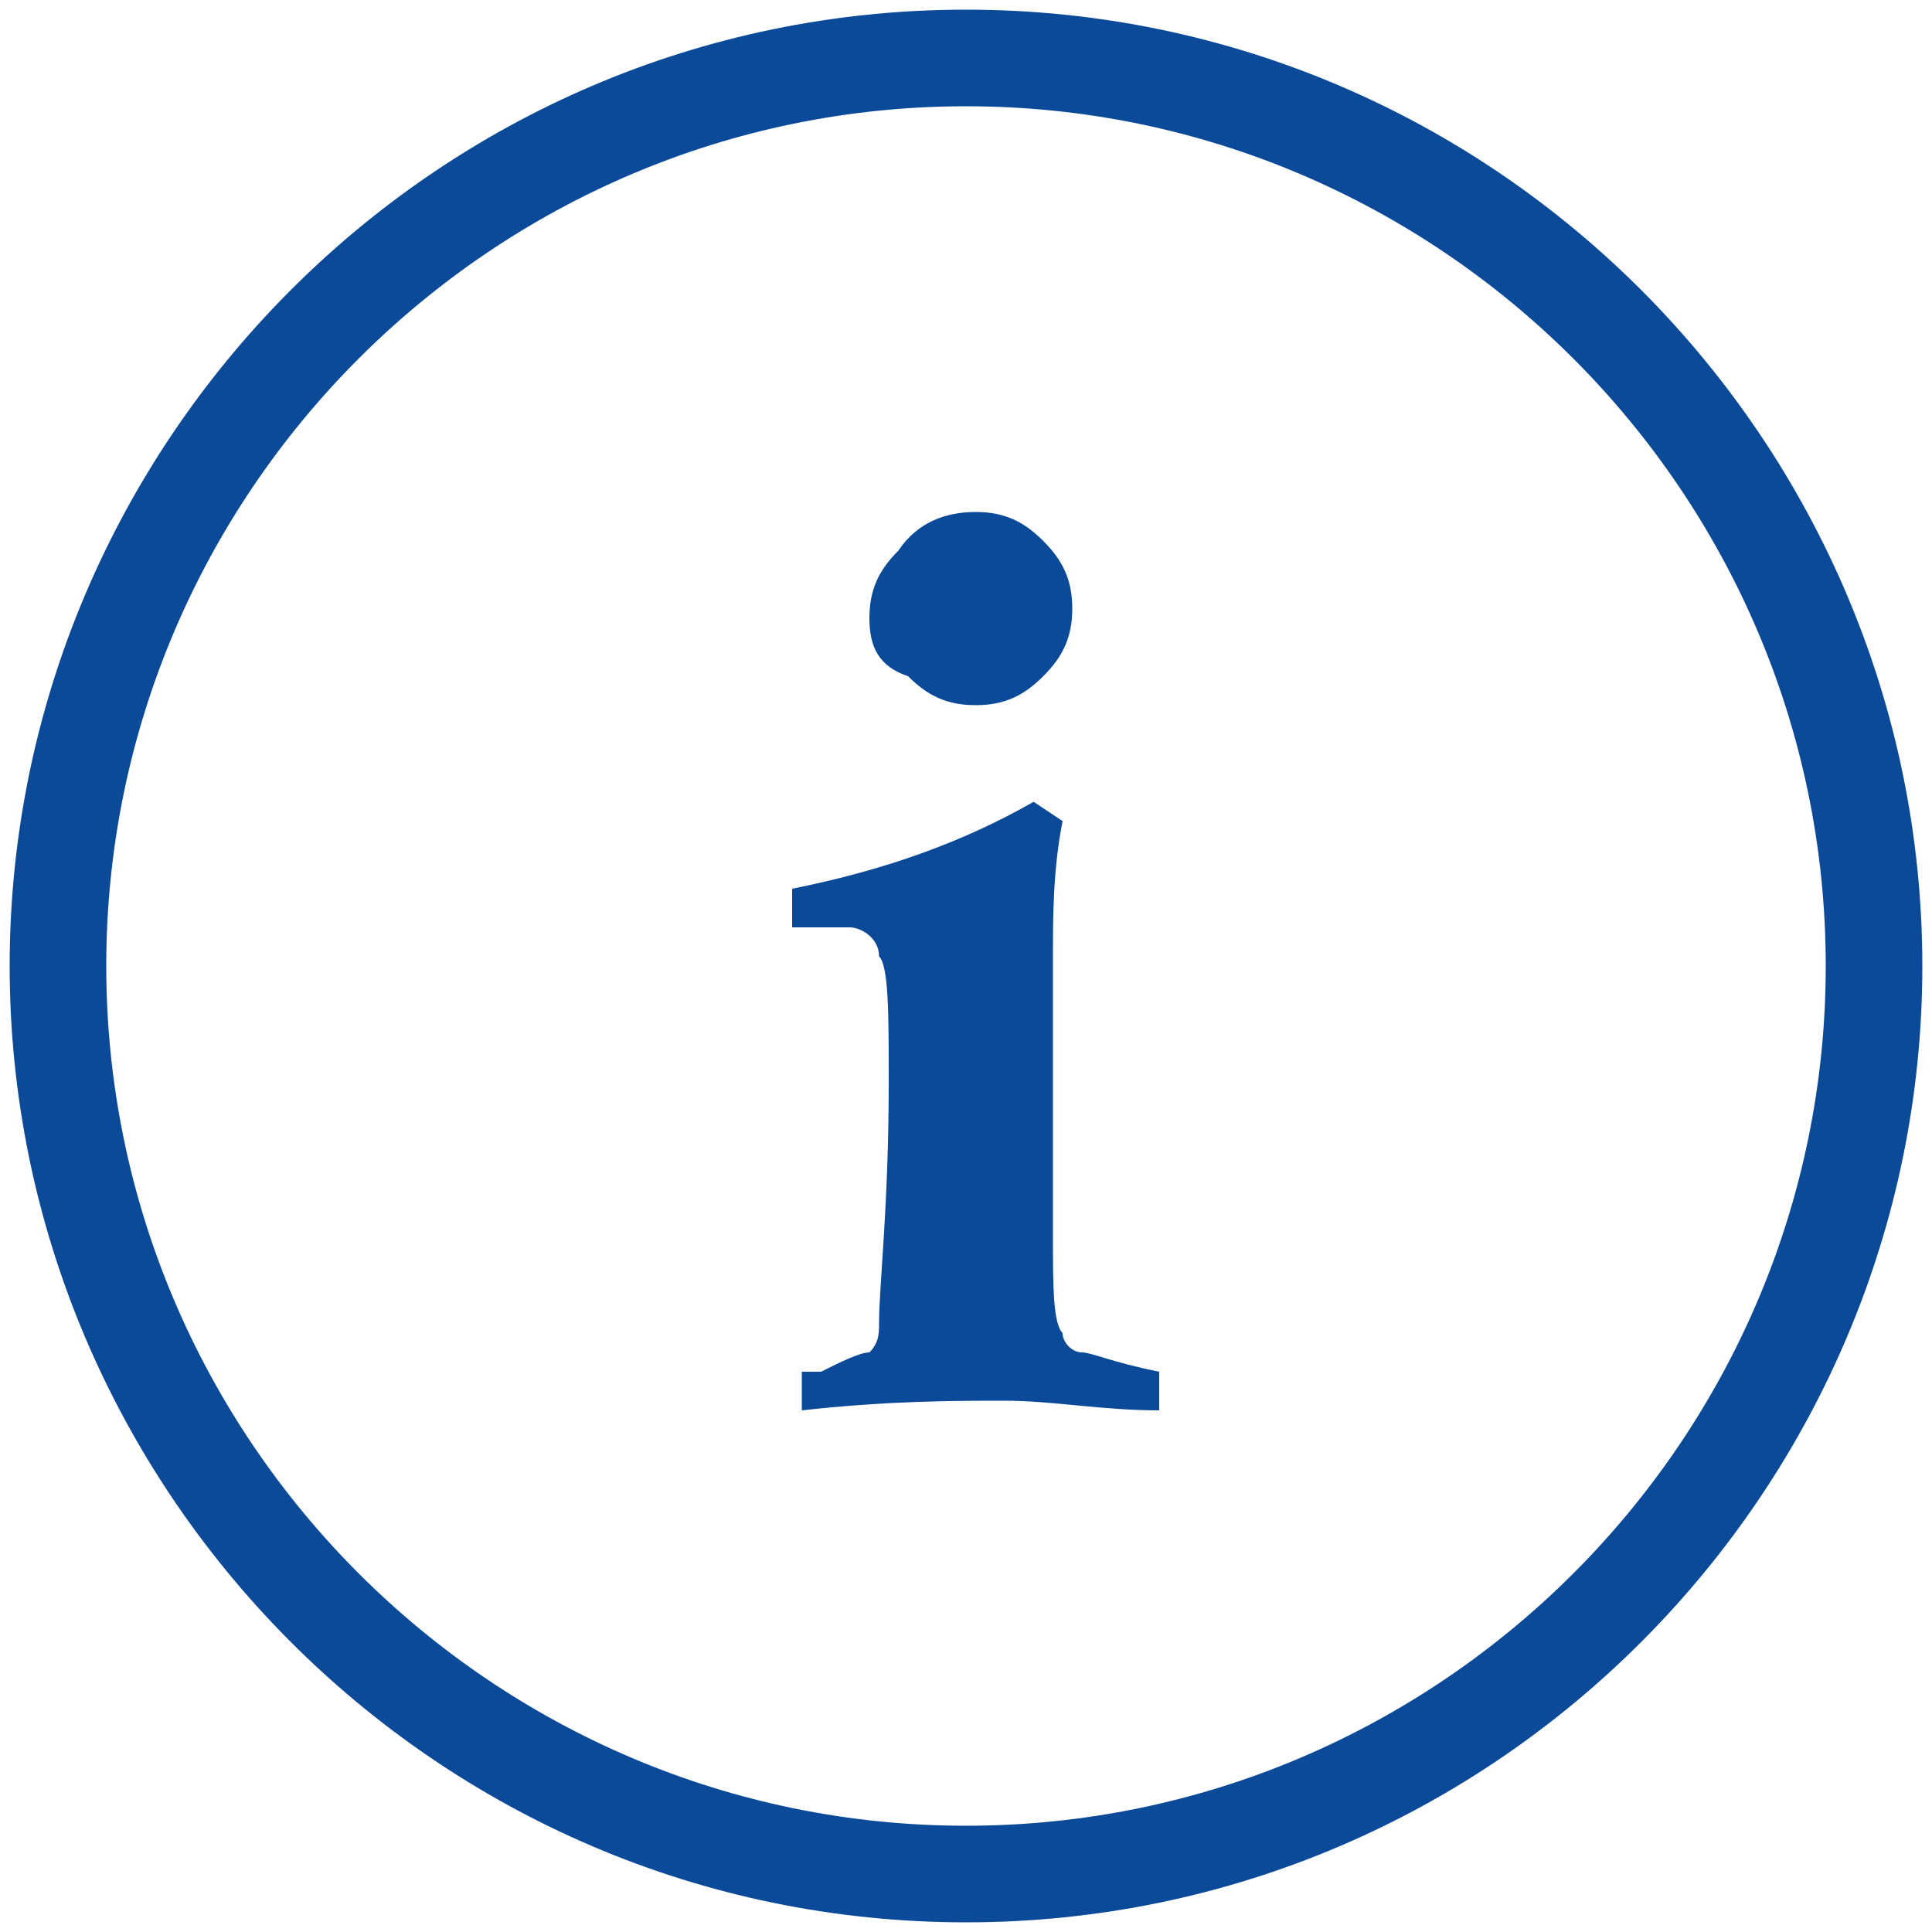 <?xml version="1.0" encoding="utf-8"?>
<!-- Generator: Adobe Illustrator 22.0.1, SVG Export Plug-In . SVG Version: 6.00 Build 0)  -->
<svg version="1.1" id="Layer_1" xmlns="http://www.w3.org/2000/svg" xmlns:xlink="http://www.w3.org/1999/xlink" x="0px" y="0px"
	 viewBox="0 0 20 20" style="enable-background:new 0 0 20 20;" xml:space="preserve">
<style type="text/css">
	.st0{fill:#F5AC3A;}
	.st1{fill:#ABA34A;}
	.st2{fill:#FFFFFF;}
	.st3{fill:#0B4A99;}
	.st4{fill:#58AE86;}
	.st5{fill:#F5AC3A;stroke:#ABA34A;stroke-width:0.5;}
</style>
<g>
	<path class="st3" d="M8.2,9.6V9.2c1-0.2,1.8-0.5,2.5-0.9L11,8.5c-0.1,0.5-0.1,1-0.1,1.4c0,0.6,0,1.6,0,2.9c0,0.5,0,0.9,0.1,1
		c0,0.1,0.1,0.2,0.2,0.2c0.1,0,0.3,0.1,0.8,0.2v0.4c-0.6,0-1.1-0.1-1.6-0.1c-0.5,0-1.2,0-2.1,0.1v-0.4l0.2,0C8.7,14.1,8.9,14,9,14
		c0.1-0.1,0.1-0.2,0.1-0.3c0-0.4,0.1-1.2,0.1-2.5c0-0.7,0-1.2-0.1-1.3C9.1,9.7,8.9,9.6,8.8,9.6C8.6,9.6,8.4,9.6,8.2,9.6z M10.1,5.3
		c0.3,0,0.5,0.1,0.7,0.3c0.2,0.2,0.3,0.4,0.3,0.7c0,0.3-0.1,0.5-0.3,0.7c-0.2,0.2-0.4,0.3-0.7,0.3c-0.3,0-0.5-0.1-0.7-0.3
		C9.1,6.9,9,6.7,9,6.4c0-0.3,0.1-0.5,0.3-0.7C9.5,5.4,9.8,5.3,10.1,5.3z"/>
</g>
<g>
	<path class="st3" d="M10,19.9c-5.5,0-9.9-4.5-9.9-9.9S4.5,0.1,10,0.1s9.9,4.5,9.9,9.9S15.5,19.9,10,19.9z M10,1.1
		c-4.9,0-8.9,4-8.9,8.9s4,8.9,8.9,8.9s8.9-4,8.9-8.9S14.9,1.1,10,1.1z"/>
</g>
</svg>
